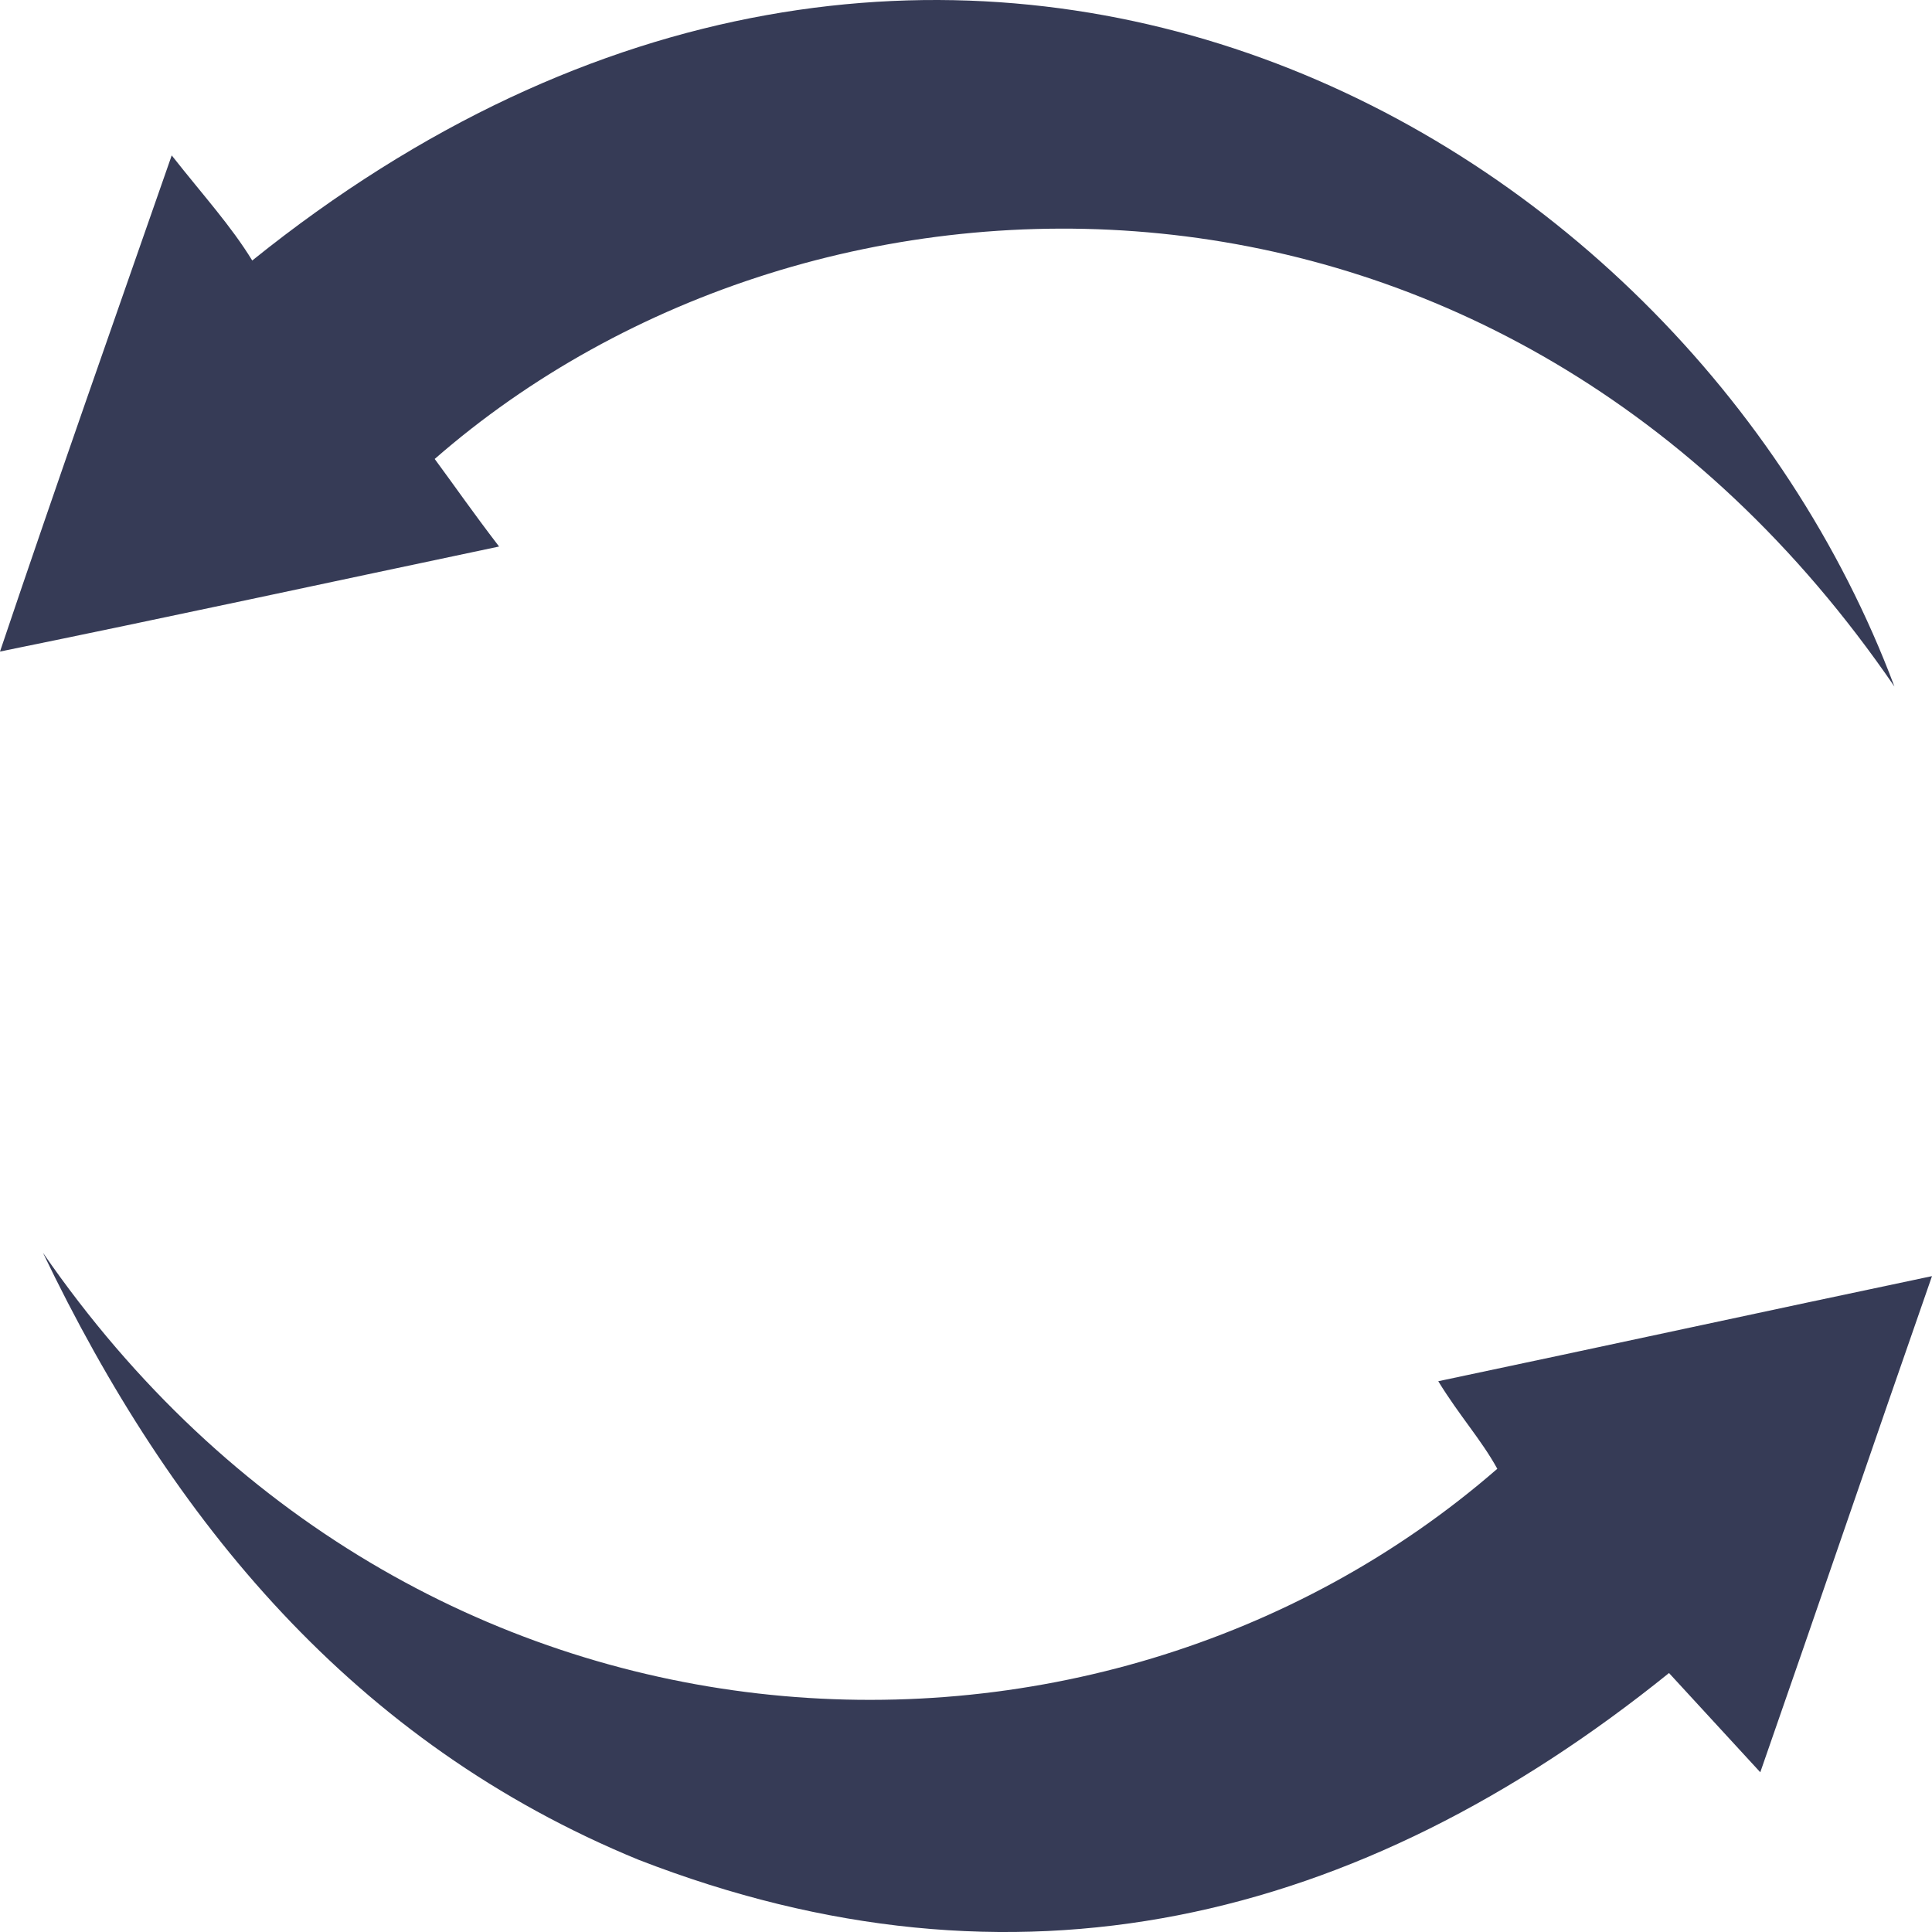 <svg width="25" height="25" viewBox="0 0 25 25" fill="none" xmlns="http://www.w3.org/2000/svg">
<path d="M24.514 8.884C19.444 1.483 10.556 1.634 5.625 5.939C5.903 6.316 6.111 6.619 6.458 7.072C4.306 7.525 2.222 7.978 0 8.431C0.764 6.165 1.458 4.202 2.222 2.011C2.639 2.54 2.986 2.918 3.264 3.371C12.083 -3.729 21.736 1.483 24.514 8.884Z" fill="#363B56"/>
<path d="M0.556 16.211C5.347 23.16 14.167 23.537 19.375 19.006C19.167 18.628 18.889 18.326 18.611 17.873C20.764 17.419 22.847 16.966 25 16.513C24.236 18.703 23.542 20.743 22.778 22.933C22.361 22.48 22.014 22.102 21.597 21.649C17.57 24.897 13.125 25.954 8.264 24.066C4.583 22.555 2.222 19.685 0.556 16.211Z" fill="#363B56"/>
</svg>
